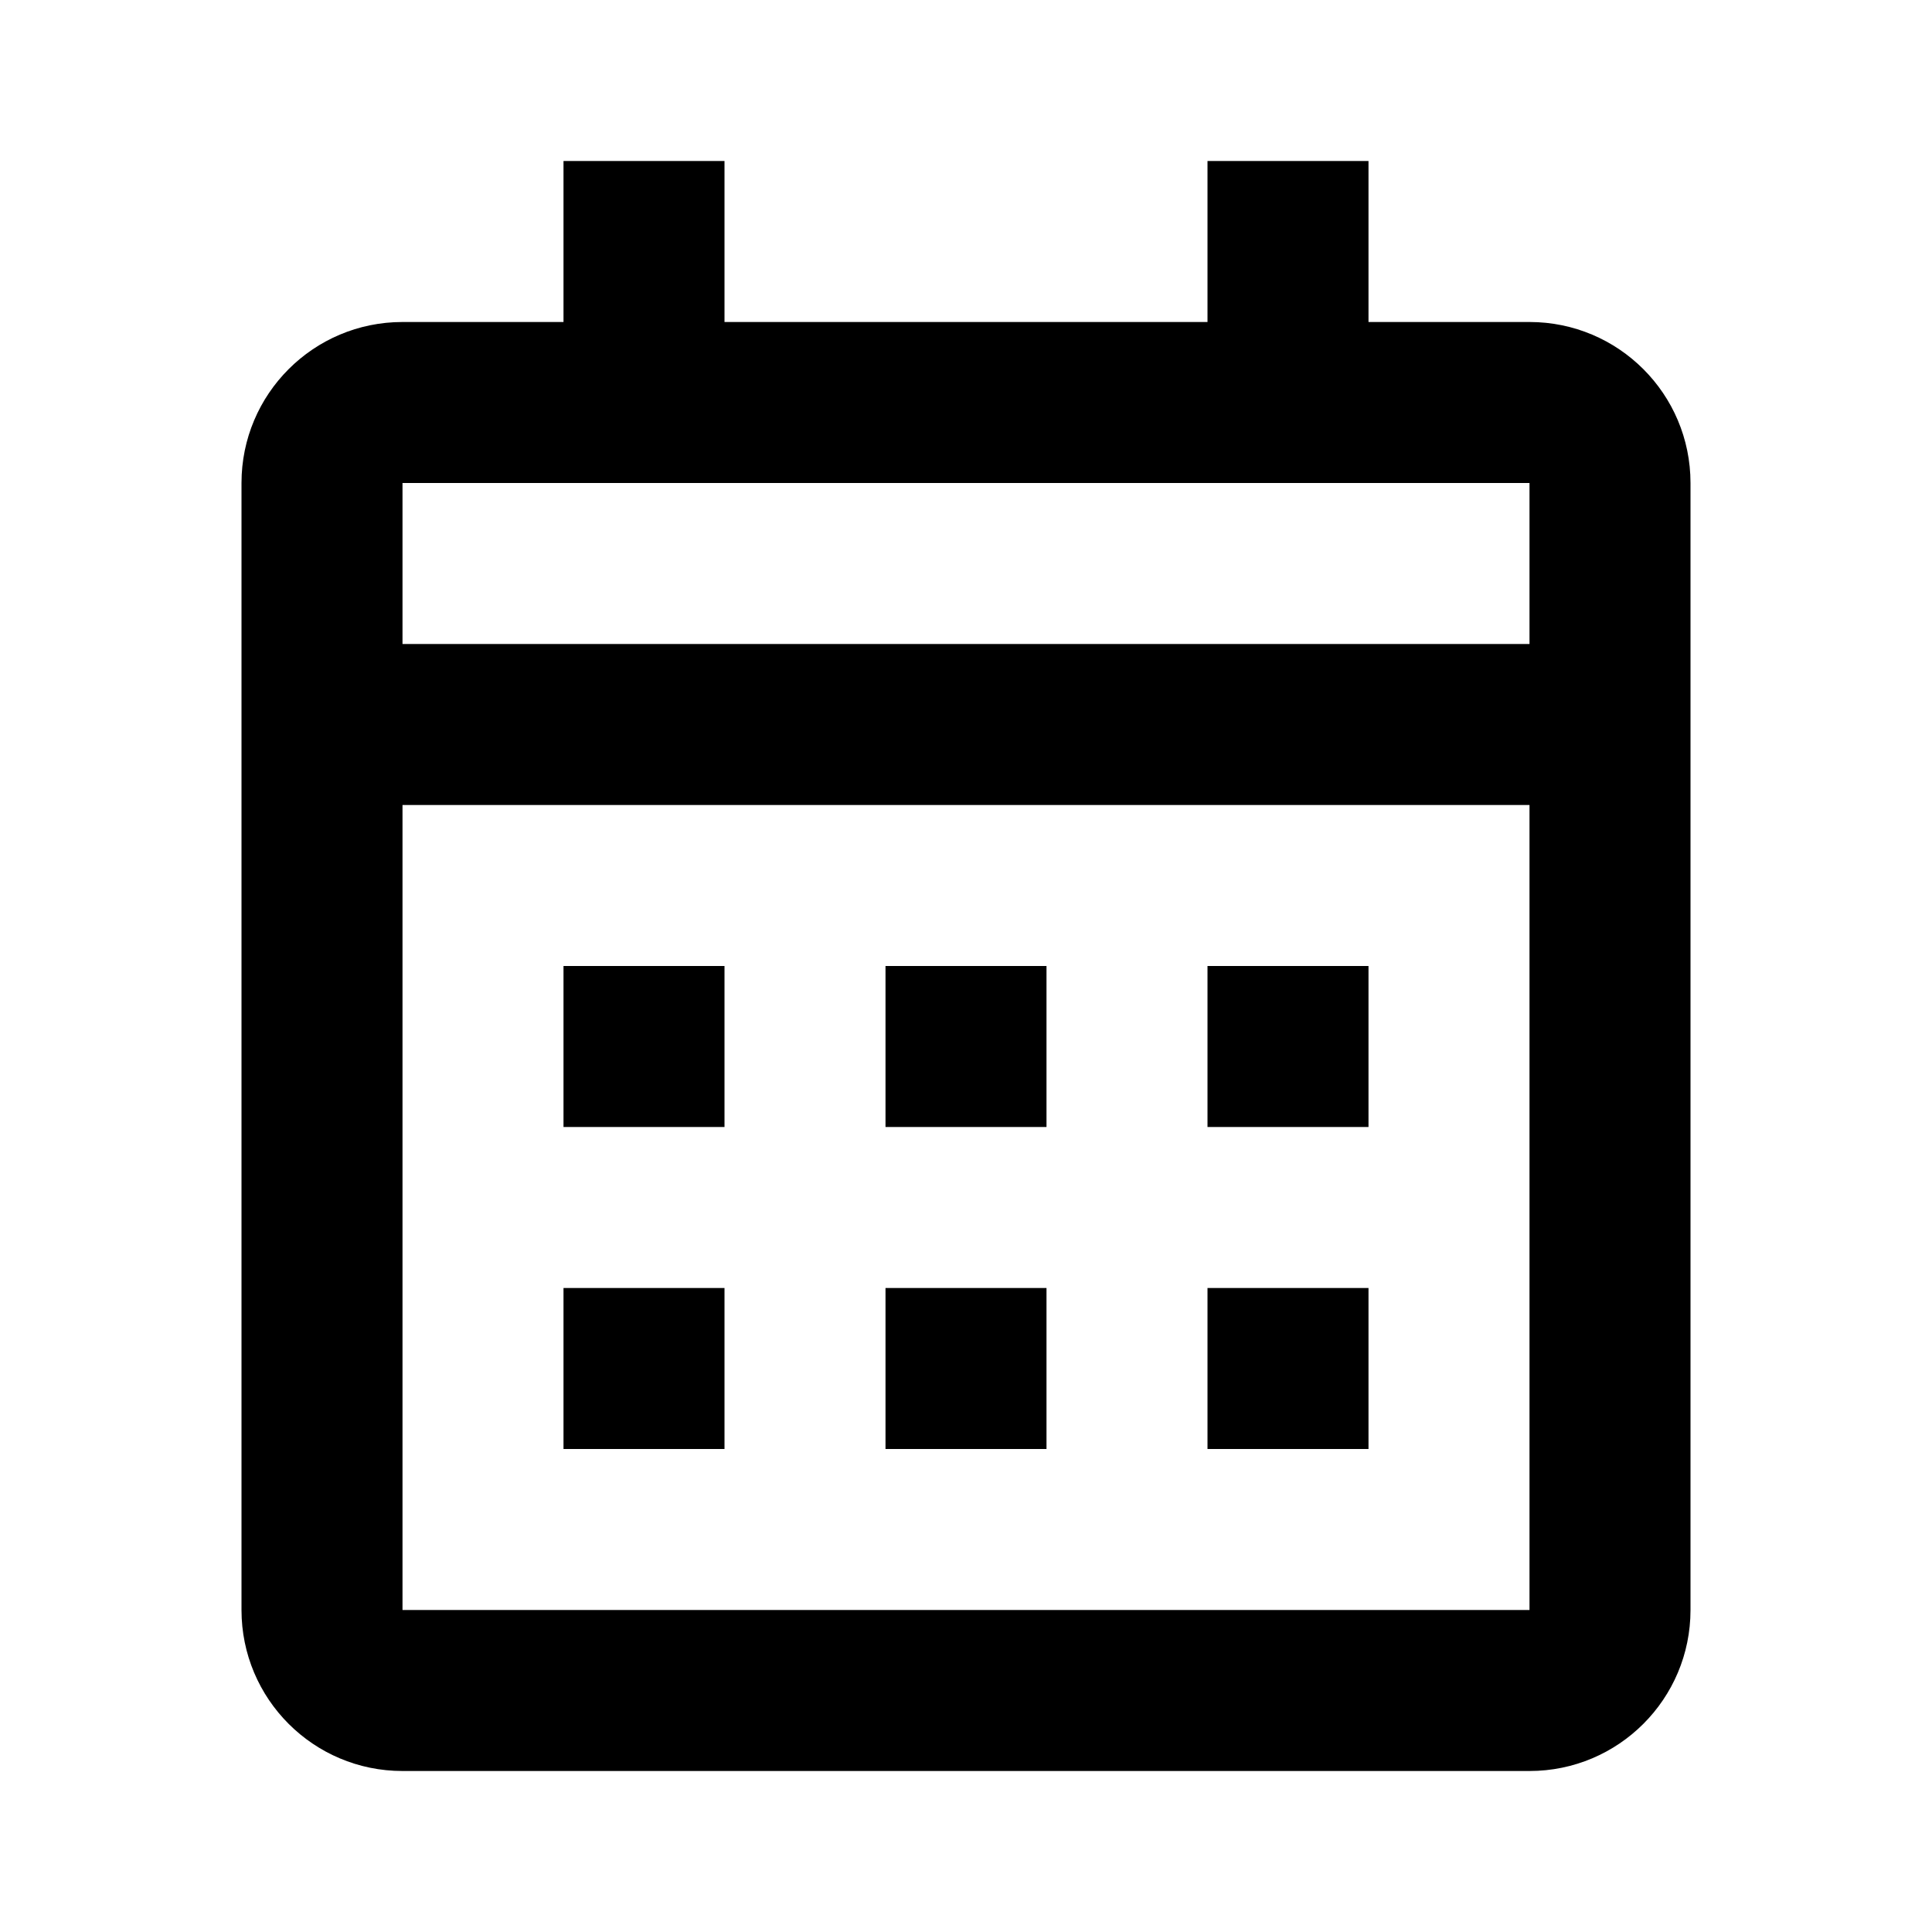 <svg viewBox="0 0 24 24" fill="none" xmlns="http://www.w3.org/2000/svg"><path d="M19 22H5C3.895 22 3 21.105 3 20V6C3 4.895 3.895 4 5 4H7V2H9V4H15V2H17V4H19C20.105 4 21 4.895 21 6V20C21 21.105 20.105 22 19 22ZM5 10V20H19V10H5ZM5 6V8H19V6H5ZM17 18H15V16H17V18ZM13 18H11V16H13V18ZM9 18H7V16H9V18ZM17 14H15V12H17V14ZM13 14H11V12H13V14ZM9 14H7V12H9V14Z" fill="currentColor"/></svg>